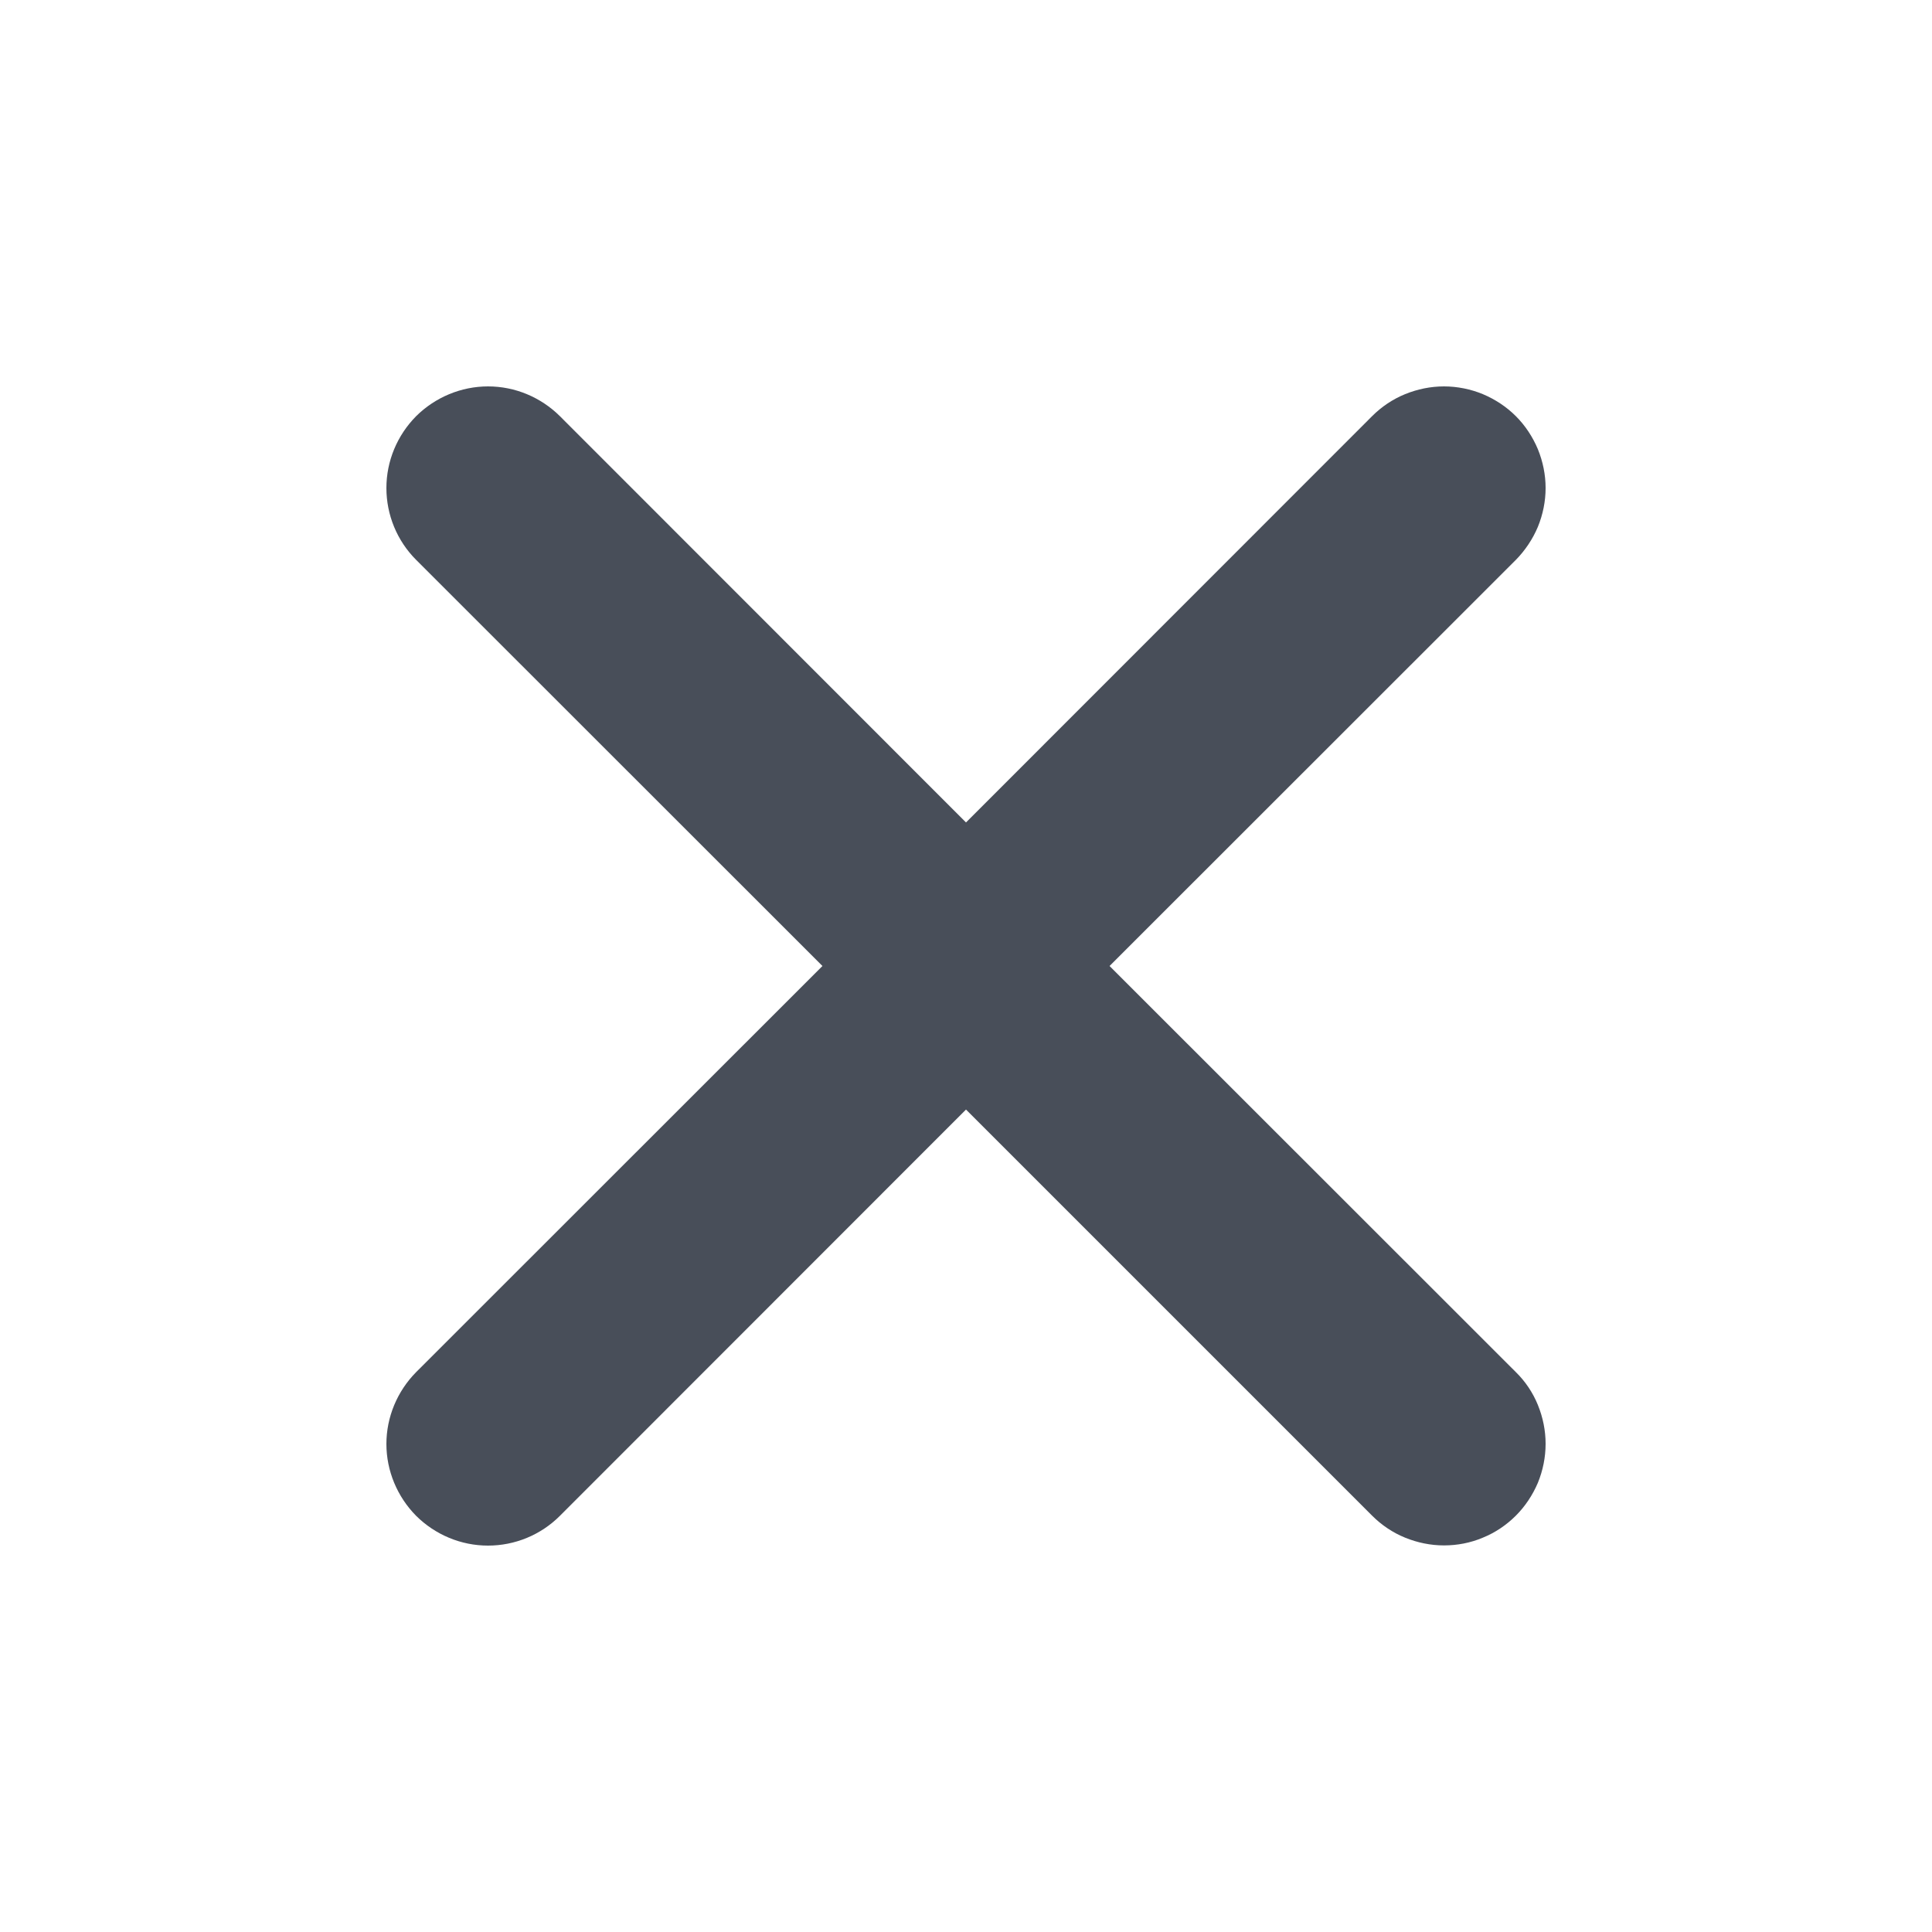 <svg width="10" height="10" viewBox="0 0 10 10" fill="none" xmlns="http://www.w3.org/2000/svg">
<path d="M5.743 5L7.846 2.898C7.894 2.849 7.933 2.791 7.96 2.727C7.986 2.663 8 2.595 8 2.526C8 2.457 7.986 2.389 7.96 2.325C7.933 2.261 7.895 2.203 7.846 2.154C7.797 2.105 7.739 2.067 7.675 2.04C7.612 2.014 7.543 2 7.474 2C7.405 2 7.337 2.014 7.273 2.04C7.209 2.066 7.151 2.105 7.102 2.154L5 4.257L2.898 2.154C2.799 2.056 2.666 2 2.526 2C2.387 2 2.253 2.056 2.154 2.154C2.056 2.253 2 2.386 2 2.526C2 2.665 2.055 2.799 2.154 2.898L4.257 5L2.154 7.102C2.056 7.201 2 7.335 2 7.474C2 7.613 2.056 7.747 2.154 7.846C2.253 7.944 2.386 8 2.526 8C2.665 8 2.799 7.945 2.898 7.846L5 5.743L7.102 7.845C7.151 7.894 7.209 7.933 7.273 7.959C7.337 7.985 7.405 7.999 7.474 7.999C7.543 7.999 7.611 7.986 7.675 7.959C7.739 7.933 7.797 7.894 7.846 7.845C7.895 7.796 7.933 7.738 7.96 7.675C7.986 7.611 8 7.543 8 7.473C8 7.404 7.986 7.336 7.96 7.272C7.934 7.208 7.895 7.15 7.846 7.102L5.743 5H5.743Z" fill="#484E59"/>
</svg>
